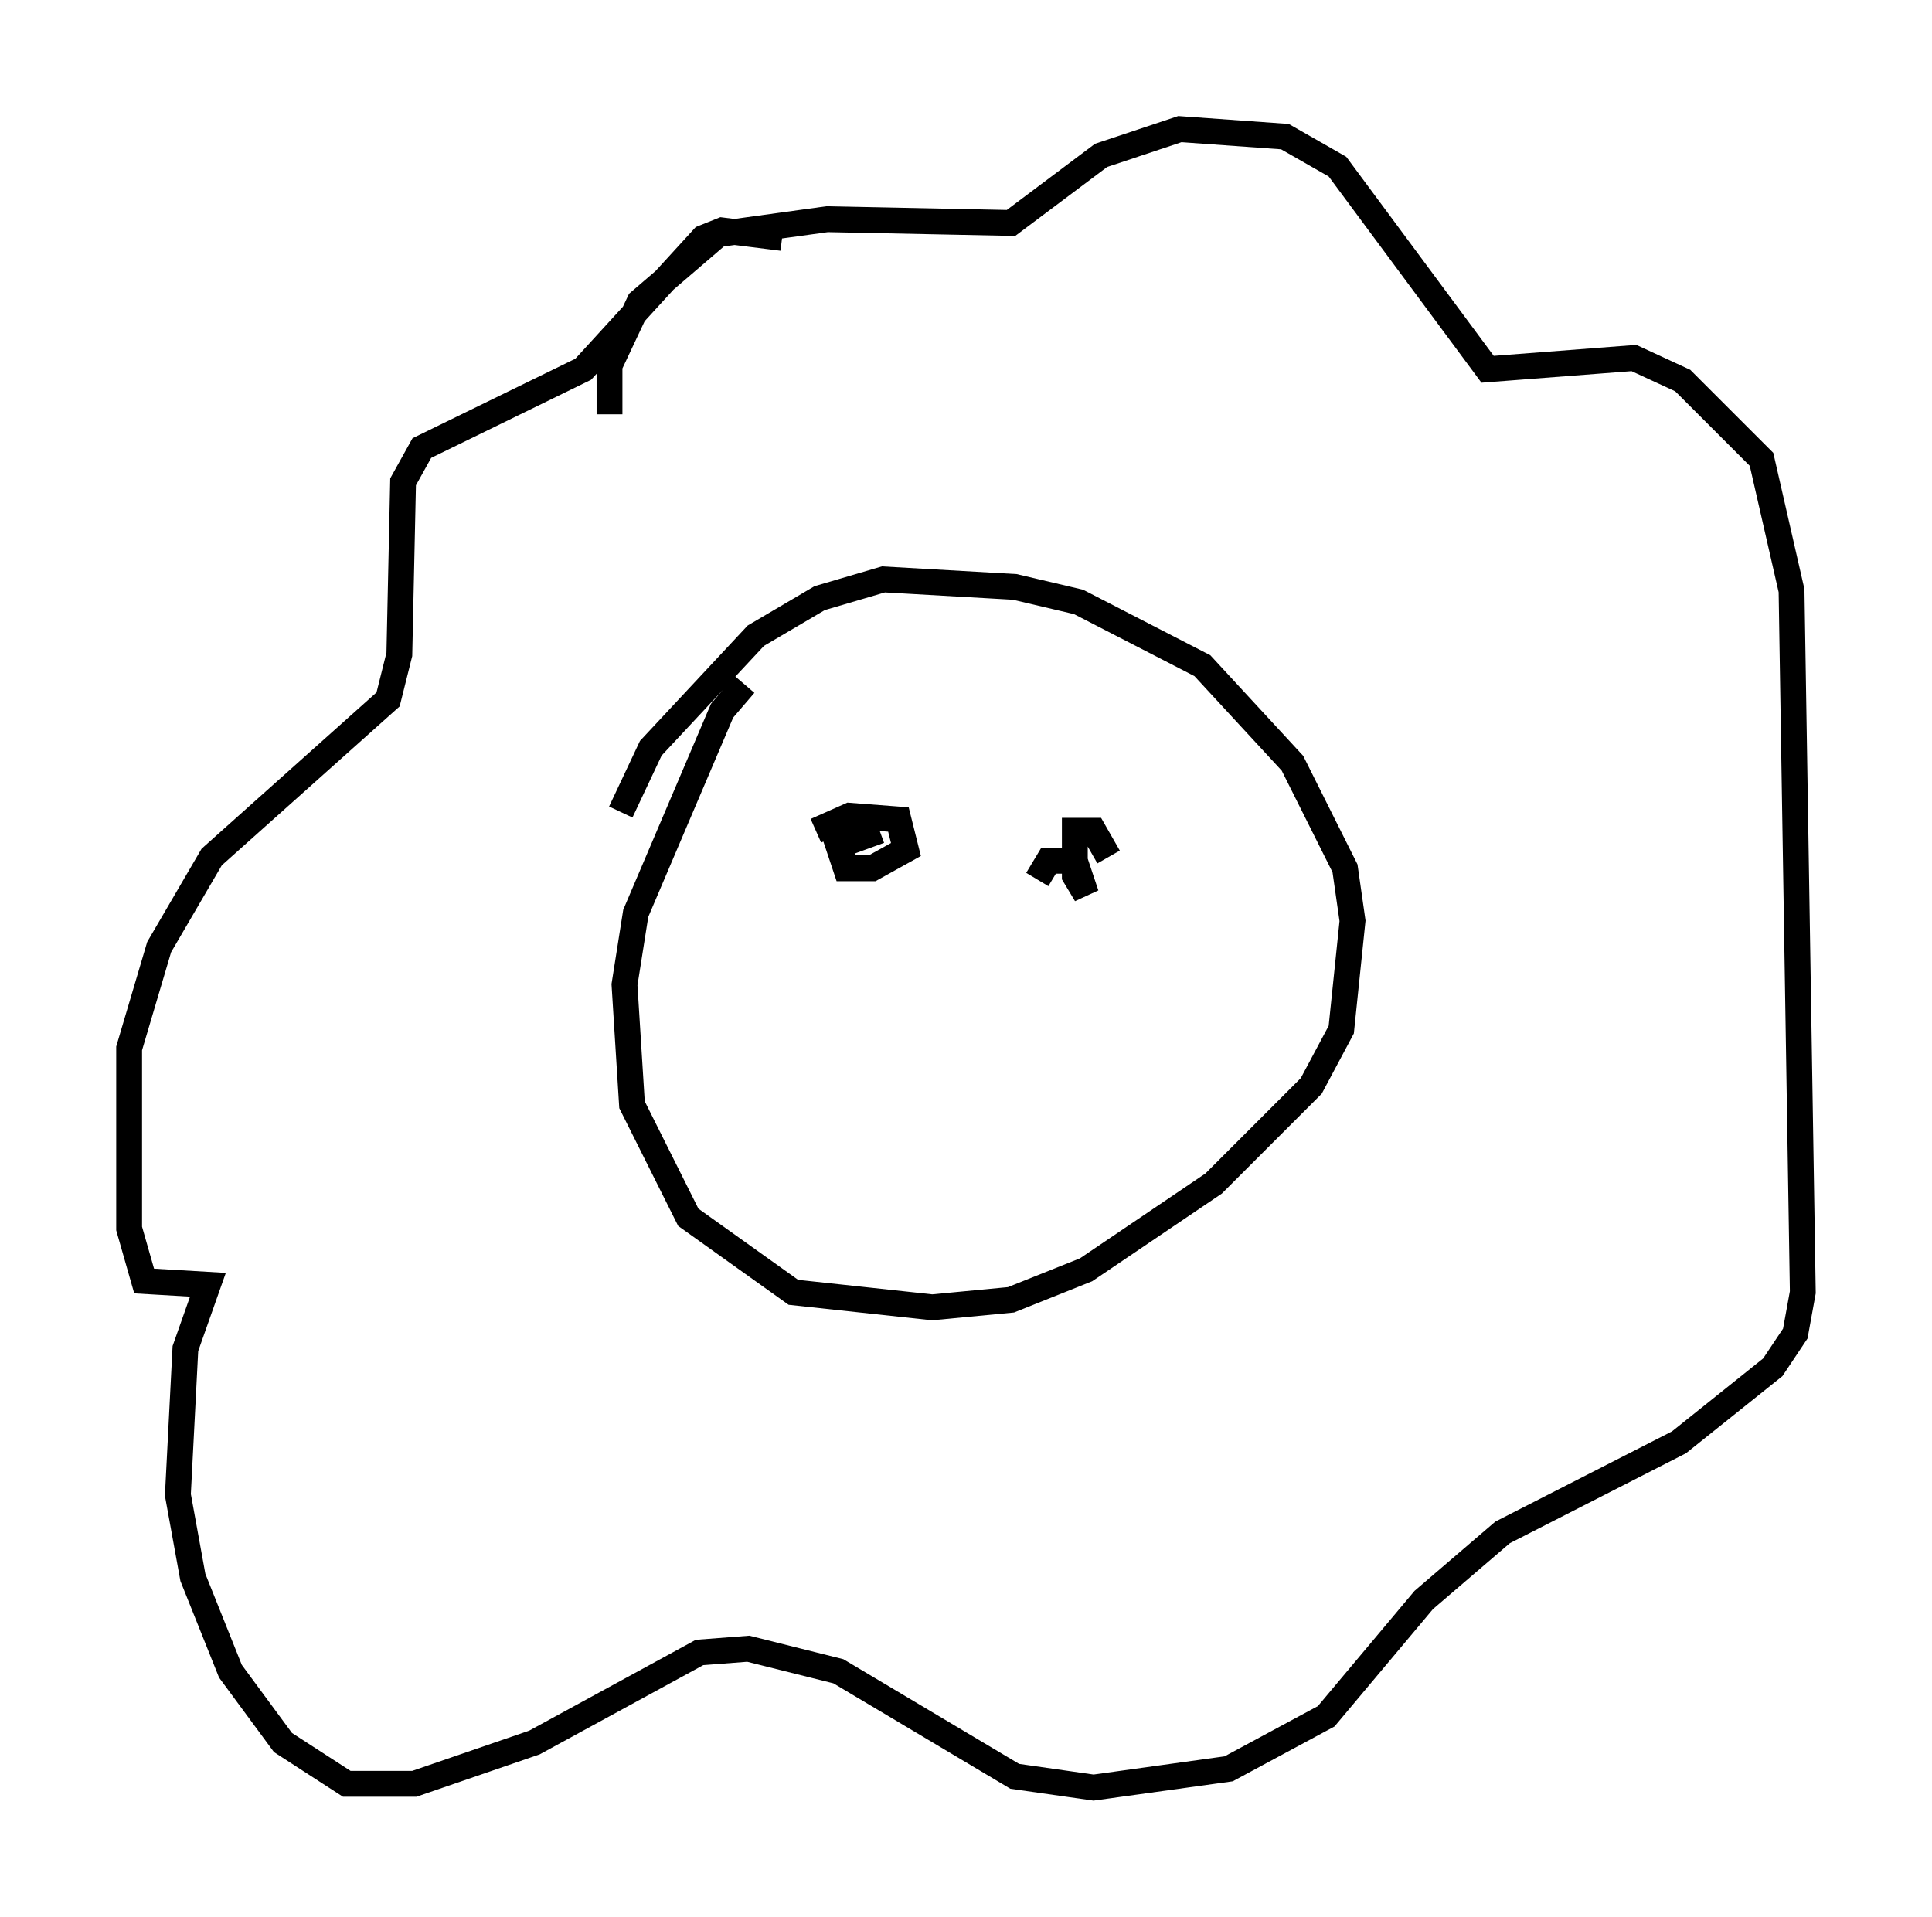 <?xml version="1.0" encoding="utf-8" ?>
<svg baseProfile="full" height="74.201" version="1.1" width="74.782" xmlns="http://www.w3.org/2000/svg" xmlns:ev="http://www.w3.org/2001/xml-events" xmlns:xlink="http://www.w3.org/1999/xlink"><defs /><rect fill="white" height="74.201" width="74.782" x="0" y="0" /><path d="M30.709, 26.207 m-1.888, 0.291 l-0.872, 1.017 -3.341, 7.844 l-0.436, 2.76 0.291, 4.648 l2.179, 4.358 4.067, 2.905 l5.374, 0.581 3.05, -0.291 l2.905, -1.162 4.939, -3.341 l3.777, -3.777 1.162, -2.179 l0.436, -4.212 -0.291, -2.034 l-2.034, -4.067 -3.486, -3.777 l-4.793, -2.469 -2.469, -0.581 l-5.084, -0.291 -2.469, 0.726 l-2.469, 1.453 -4.067, 4.358 l-1.162, 2.469 m-0.436, -15.397 l0.0, -1.888 1.162, -2.469 l3.05, -2.615 4.212, -0.581 l7.117, 0.145 3.486, -2.615 l3.05, -1.017 4.067, 0.291 l2.034, 1.162 5.81, 7.844 l5.665, -0.436 1.888, 0.872 l3.05, 3.05 1.162, 5.084 l0.436, 27.162 -0.291, 1.598 l-0.872, 1.307 -3.631, 2.905 l-6.827, 3.486 -3.05, 2.615 l-3.777, 4.503 -3.777, 2.034 l-5.229, 0.726 -3.05, -0.436 l-6.827, -4.067 -3.486, -0.872 l-1.888, 0.145 -6.391, 3.486 l-4.648, 1.598 -2.615, 0.0 l-2.469, -1.598 -2.034, -2.76 l-1.453, -3.631 -0.581, -3.196 l0.291, -5.665 0.872, -2.469 l-2.469, -0.145 -0.581, -2.034 l0.0, -6.972 1.162, -3.922 l2.034, -3.486 6.827, -6.101 l0.436, -1.743 0.145, -6.682 l0.726, -1.307 6.246, -3.05 l4.648, -5.084 0.726, -0.291 l2.324, 0.291 m0.291, 20.626 l0.0, 0.0 m1.017, 2.324 l1.307, -0.581 1.888, 0.145 l0.291, 1.162 -1.307, 0.726 l-1.017, 0.0 -0.291, -0.872 l1.598, -0.581 m6.101, 1.888 l0.436, -0.726 1.017, 0.0 l0.436, 1.307 -0.436, -0.726 l0.0, -1.743 0.726, 0.0 l0.581, 1.017 " fill="none" stroke="black" stroke-width="1" /></svg>
